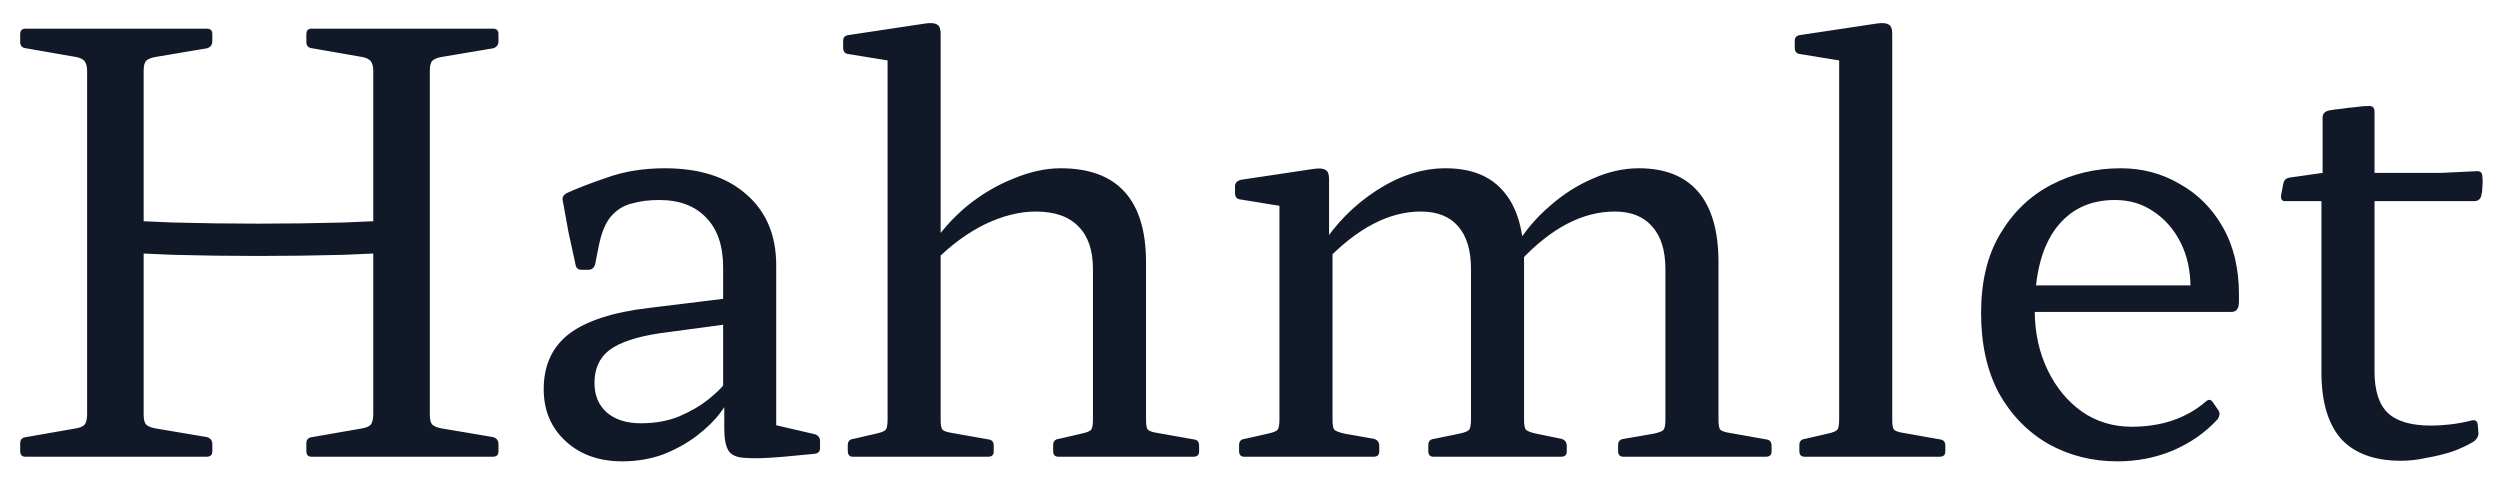 <svg width="104" height="20" viewBox="0 0 104 20" fill="none" xmlns="http://www.w3.org/2000/svg">
<path d="M3.624 19V1.192H5.976V19H3.624ZM3.624 9.088C4.808 9.152 5.992 9.208 7.176 9.256C8.376 9.288 9.568 9.304 10.752 9.304C11.936 9.304 13.12 9.288 14.304 9.256C15.504 9.208 16.696 9.152 17.88 9.088V10.432C16.696 10.496 15.504 10.552 14.304 10.6C13.12 10.632 11.936 10.648 10.752 10.648C9.568 10.648 8.376 10.632 7.176 10.6C5.992 10.552 4.808 10.496 3.624 10.432V9.088ZM15.528 19V1.192H17.88V19H15.528ZM12.96 19C12.816 19 12.744 18.92 12.744 18.76V18.448C12.744 18.288 12.824 18.2 12.984 18.184L15.048 17.824C15.24 17.792 15.368 17.736 15.432 17.656C15.496 17.56 15.528 17.416 15.528 17.224V13.84H17.88V17.248C17.88 17.44 17.912 17.576 17.976 17.656C18.056 17.736 18.192 17.792 18.384 17.824L20.52 18.184C20.664 18.232 20.736 18.328 20.736 18.472V18.784C20.736 18.928 20.656 19 20.496 19H12.96ZM1.056 19C0.912 19 0.84 18.92 0.84 18.76V18.448C0.84 18.288 0.92 18.2 1.08 18.184L3.144 17.824C3.336 17.792 3.464 17.736 3.528 17.656C3.592 17.56 3.624 17.416 3.624 17.224V13.84H5.976V17.248C5.976 17.44 6.008 17.576 6.072 17.656C6.152 17.736 6.288 17.792 6.48 17.824L8.616 18.184C8.76 18.232 8.832 18.328 8.832 18.472V18.784C8.832 18.928 8.752 19 8.592 19H1.056ZM12.744 1.432C12.744 1.272 12.816 1.192 12.96 1.192H20.496C20.656 1.192 20.736 1.264 20.736 1.408V1.72C20.736 1.864 20.664 1.96 20.52 2.008L18.384 2.368C18.192 2.4 18.056 2.456 17.976 2.536C17.912 2.616 17.88 2.752 17.88 2.944V6.352H15.528V2.968C15.528 2.776 15.496 2.64 15.432 2.56C15.368 2.464 15.24 2.4 15.048 2.368L12.984 2.008C12.824 1.992 12.744 1.904 12.744 1.744V1.432ZM0.84 1.432C0.84 1.272 0.912 1.192 1.056 1.192H8.592C8.752 1.192 8.832 1.264 8.832 1.408V1.72C8.832 1.864 8.76 1.96 8.616 2.008L6.48 2.368C6.288 2.4 6.152 2.456 6.072 2.536C6.008 2.616 5.976 2.752 5.976 2.944V6.352H3.624V2.968C3.624 2.776 3.592 2.64 3.528 2.56C3.464 2.464 3.336 2.4 3.144 2.368L1.08 2.008C0.92 1.992 0.84 1.904 0.84 1.744V1.432ZM25.882 19.192C24.922 19.192 24.138 18.912 23.53 18.352C22.922 17.792 22.618 17.072 22.618 16.192C22.618 15.2 22.97 14.432 23.674 13.888C24.394 13.344 25.506 12.984 27.01 12.808L30.346 12.4L30.298 13.48L27.442 13.864C26.482 14.008 25.786 14.24 25.354 14.56C24.938 14.88 24.73 15.336 24.73 15.928C24.73 16.44 24.898 16.848 25.234 17.152C25.586 17.456 26.058 17.608 26.65 17.608C27.258 17.608 27.794 17.512 28.258 17.32C28.738 17.112 29.138 16.88 29.458 16.624C29.778 16.368 30.002 16.152 30.13 15.976L30.418 16.288C30.37 16.544 30.218 16.84 29.962 17.176C29.722 17.496 29.394 17.816 28.978 18.136C28.578 18.44 28.114 18.696 27.586 18.904C27.058 19.096 26.49 19.192 25.882 19.192ZM30.082 11.128C30.082 10.232 29.85 9.544 29.386 9.064C28.922 8.568 28.266 8.32 27.418 8.32C27.002 8.32 26.626 8.368 26.29 8.464C25.954 8.544 25.666 8.72 25.426 8.992C25.202 9.248 25.034 9.64 24.922 10.168L24.754 11.008C24.706 11.152 24.61 11.224 24.466 11.224H24.202C24.042 11.224 23.954 11.144 23.938 10.984C23.842 10.536 23.746 10.096 23.65 9.664C23.57 9.216 23.49 8.776 23.41 8.344C23.378 8.216 23.434 8.112 23.578 8.032C23.994 7.84 24.554 7.624 25.258 7.384C25.978 7.128 26.778 7 27.658 7C29.098 7 30.226 7.36 31.042 8.08C31.874 8.8 32.29 9.784 32.29 11.032V15.112H30.082V11.128ZM32.29 15.112V18.328L31.834 17.584L33.898 18.064C34.042 18.112 34.114 18.208 34.114 18.352V18.64C34.114 18.784 34.034 18.864 33.874 18.88L32.602 19C31.882 19.064 31.346 19.08 30.994 19.048C30.642 19.032 30.41 18.928 30.298 18.736C30.186 18.544 30.13 18.248 30.13 17.848V16.624L30.082 16.432V15.112H32.29ZM36.923 19V5.344H39.131V19H36.923ZM45.467 11.2C45.467 10.416 45.267 9.824 44.867 9.424C44.467 9.008 43.875 8.8 43.091 8.8C42.419 8.8 41.715 8.976 40.979 9.328C40.259 9.68 39.571 10.184 38.915 10.84L38.723 10.264C39.123 9.64 39.619 9.08 40.211 8.584C40.819 8.088 41.467 7.704 42.155 7.432C42.843 7.144 43.499 7 44.123 7C45.307 7 46.195 7.328 46.787 7.984C47.379 8.64 47.675 9.616 47.675 10.912V19H45.467V11.2ZM35.483 19C35.339 19 35.267 18.92 35.267 18.76V18.52C35.267 18.36 35.347 18.272 35.507 18.256L36.443 18.04C36.667 17.992 36.803 17.936 36.851 17.872C36.899 17.808 36.923 17.664 36.923 17.44V14.68H39.131V17.464C39.131 17.672 39.155 17.808 39.203 17.872C39.267 17.936 39.411 17.984 39.635 18.016L41.123 18.28C41.267 18.296 41.339 18.384 41.339 18.544V18.784C41.339 18.928 41.259 19 41.099 19H35.483ZM36.923 5.368V1.864L37.355 2.584L35.291 2.248C35.147 2.232 35.075 2.144 35.075 1.984V1.696C35.075 1.552 35.155 1.472 35.315 1.456L38.507 0.976C38.731 0.944 38.891 0.96 38.987 1.024C39.083 1.072 39.131 1.2 39.131 1.408V5.368H36.923ZM44.027 19C43.883 19 43.811 18.92 43.811 18.76V18.52C43.811 18.36 43.891 18.272 44.051 18.256L44.987 18.04C45.211 17.992 45.347 17.936 45.395 17.872C45.443 17.808 45.467 17.664 45.467 17.44V14.68H47.675V17.464C47.675 17.672 47.699 17.808 47.747 17.872C47.811 17.936 47.955 17.984 48.179 18.016L49.667 18.28C49.811 18.296 49.883 18.384 49.883 18.544V18.784C49.883 18.928 49.803 19 49.643 19H44.027ZM67.529 19C67.385 19 67.313 18.92 67.313 18.76V18.52C67.313 18.36 67.393 18.272 67.553 18.256L68.801 18.04C69.025 17.992 69.161 17.936 69.209 17.872C69.257 17.808 69.281 17.664 69.281 17.44V11.2C69.281 10.416 69.097 9.824 68.729 9.424C68.377 9.008 67.857 8.8 67.169 8.8C65.841 8.8 64.537 9.48 63.257 10.84L63.041 10.264C63.425 9.624 63.897 9.064 64.457 8.584C65.017 8.088 65.617 7.704 66.257 7.432C66.897 7.144 67.537 7 68.177 7C69.265 7 70.089 7.328 70.649 7.984C71.209 8.64 71.489 9.616 71.489 10.912V17.464C71.489 17.672 71.513 17.808 71.561 17.872C71.625 17.936 71.769 17.984 71.993 18.016L73.481 18.28C73.625 18.296 73.697 18.384 73.697 18.544V18.784C73.697 18.928 73.617 19 73.457 19H67.529ZM51.761 19C51.617 19 51.545 18.92 51.545 18.76V18.52C51.545 18.36 51.625 18.272 51.785 18.256L52.745 18.04C52.969 17.992 53.105 17.936 53.153 17.872C53.201 17.808 53.225 17.664 53.225 17.44V11.416H55.433V17.464C55.433 17.672 55.457 17.808 55.505 17.872C55.569 17.936 55.713 17.992 55.937 18.04L57.161 18.256C57.305 18.304 57.377 18.4 57.377 18.544V18.784C57.377 18.928 57.297 19 57.137 19H51.761ZM59.633 19C59.489 19 59.417 18.92 59.417 18.76V18.52C59.417 18.36 59.497 18.272 59.657 18.256L60.713 18.04C60.937 17.992 61.073 17.936 61.121 17.872C61.169 17.808 61.193 17.664 61.193 17.44V11.2C61.193 10.416 61.017 9.824 60.665 9.424C60.313 9.008 59.793 8.8 59.105 8.8C57.793 8.8 56.481 9.48 55.169 10.84L54.953 10.264C55.561 9.304 56.337 8.52 57.281 7.912C58.225 7.304 59.177 7 60.137 7C61.225 7 62.041 7.336 62.585 8.008C63.129 8.664 63.401 9.632 63.401 10.912V17.464C63.401 17.672 63.425 17.808 63.473 17.872C63.537 17.936 63.681 17.992 63.905 18.04L64.961 18.256C65.105 18.304 65.177 18.4 65.177 18.544V18.784C65.177 18.928 65.097 19 64.937 19H59.633ZM53.225 11.416V7.912L53.657 8.632L51.593 8.296C51.449 8.28 51.377 8.192 51.377 8.032V7.744C51.377 7.616 51.457 7.528 51.617 7.48L54.665 7.024C54.889 6.992 55.049 7.008 55.145 7.072C55.241 7.12 55.289 7.248 55.289 7.456V9.832L55.433 10.24V11.416H53.225ZM76.509 19V5.344H78.717V19H76.509ZM75.069 19C74.925 19 74.853 18.92 74.853 18.76V18.52C74.853 18.36 74.933 18.272 75.093 18.256L76.029 18.04C76.253 17.992 76.389 17.936 76.437 17.872C76.485 17.808 76.509 17.664 76.509 17.44V14.68H78.717V17.464C78.717 17.672 78.741 17.808 78.789 17.872C78.853 17.936 78.997 17.984 79.221 18.016L80.709 18.28C80.853 18.296 80.925 18.384 80.925 18.544V18.784C80.925 18.928 80.845 19 80.685 19H75.069ZM76.509 5.368V1.864L76.941 2.584L74.877 2.248C74.733 2.232 74.661 2.144 74.661 1.984V1.696C74.661 1.552 74.741 1.472 74.901 1.456L78.093 0.976C78.317 0.944 78.477 0.96 78.573 1.024C78.669 1.072 78.717 1.2 78.717 1.408V5.368H76.509ZM88.077 19.192C87.037 19.192 86.085 18.952 85.221 18.472C84.357 17.976 83.669 17.272 83.157 16.36C82.661 15.432 82.413 14.32 82.413 13.024C82.413 11.712 82.677 10.616 83.205 9.736C83.733 8.84 84.437 8.16 85.317 7.696C86.197 7.232 87.165 7 88.221 7C89.117 7 89.933 7.216 90.669 7.648C91.421 8.064 92.021 8.664 92.469 9.448C92.917 10.232 93.141 11.168 93.141 12.256C93.141 12.32 93.141 12.4 93.141 12.496C93.141 12.592 93.133 12.68 93.117 12.76C93.069 12.904 92.973 12.976 92.829 12.976H84.309V11.872H91.677L91.125 12.4C91.125 12.32 91.125 12.248 91.125 12.184C91.125 12.104 91.125 12.032 91.125 11.968C91.125 11.264 90.989 10.64 90.717 10.096C90.445 9.552 90.069 9.12 89.589 8.8C89.125 8.48 88.589 8.32 87.981 8.32C86.925 8.32 86.101 8.72 85.509 9.52C84.933 10.304 84.645 11.432 84.645 12.904C84.645 13.816 84.821 14.64 85.173 15.376C85.525 16.112 86.005 16.696 86.613 17.128C87.221 17.544 87.909 17.752 88.677 17.752C89.925 17.752 90.957 17.4 91.773 16.696C91.885 16.6 91.981 16.616 92.061 16.744L92.277 17.056C92.357 17.168 92.349 17.296 92.253 17.44C91.757 17.984 91.141 18.416 90.405 18.736C89.685 19.04 88.909 19.192 88.077 19.192ZM99.884 19.168C98.78 19.168 97.948 18.864 97.388 18.256C96.844 17.632 96.572 16.712 96.572 15.496V7.432L96.62 7.192V4.888C96.62 4.744 96.7 4.648 96.86 4.6C97.02 4.568 97.196 4.544 97.388 4.528C97.58 4.496 97.78 4.472 97.988 4.456C98.196 4.424 98.388 4.408 98.564 4.408C98.708 4.408 98.78 4.488 98.78 4.648V15.448C98.78 16.248 98.964 16.824 99.332 17.176C99.7 17.528 100.3 17.704 101.132 17.704C101.388 17.704 101.652 17.688 101.924 17.656C102.212 17.624 102.516 17.568 102.836 17.488C102.98 17.456 103.06 17.52 103.076 17.68L103.1 17.992C103.116 18.12 103.06 18.24 102.932 18.352C102.676 18.512 102.372 18.656 102.02 18.784C101.668 18.896 101.308 18.984 100.94 19.048C100.572 19.128 100.22 19.168 99.884 19.168ZM95.06 8.368C94.932 8.368 94.876 8.288 94.892 8.128L94.988 7.624C95.02 7.48 95.116 7.4 95.276 7.384L96.62 7.192H101.564L103.052 7.12C103.196 7.12 103.268 7.2 103.268 7.36C103.284 7.488 103.284 7.624 103.268 7.768C103.268 7.896 103.252 8.024 103.22 8.152C103.172 8.296 103.076 8.368 102.932 8.368H95.06Z" fill="#111827"/>
</svg>
